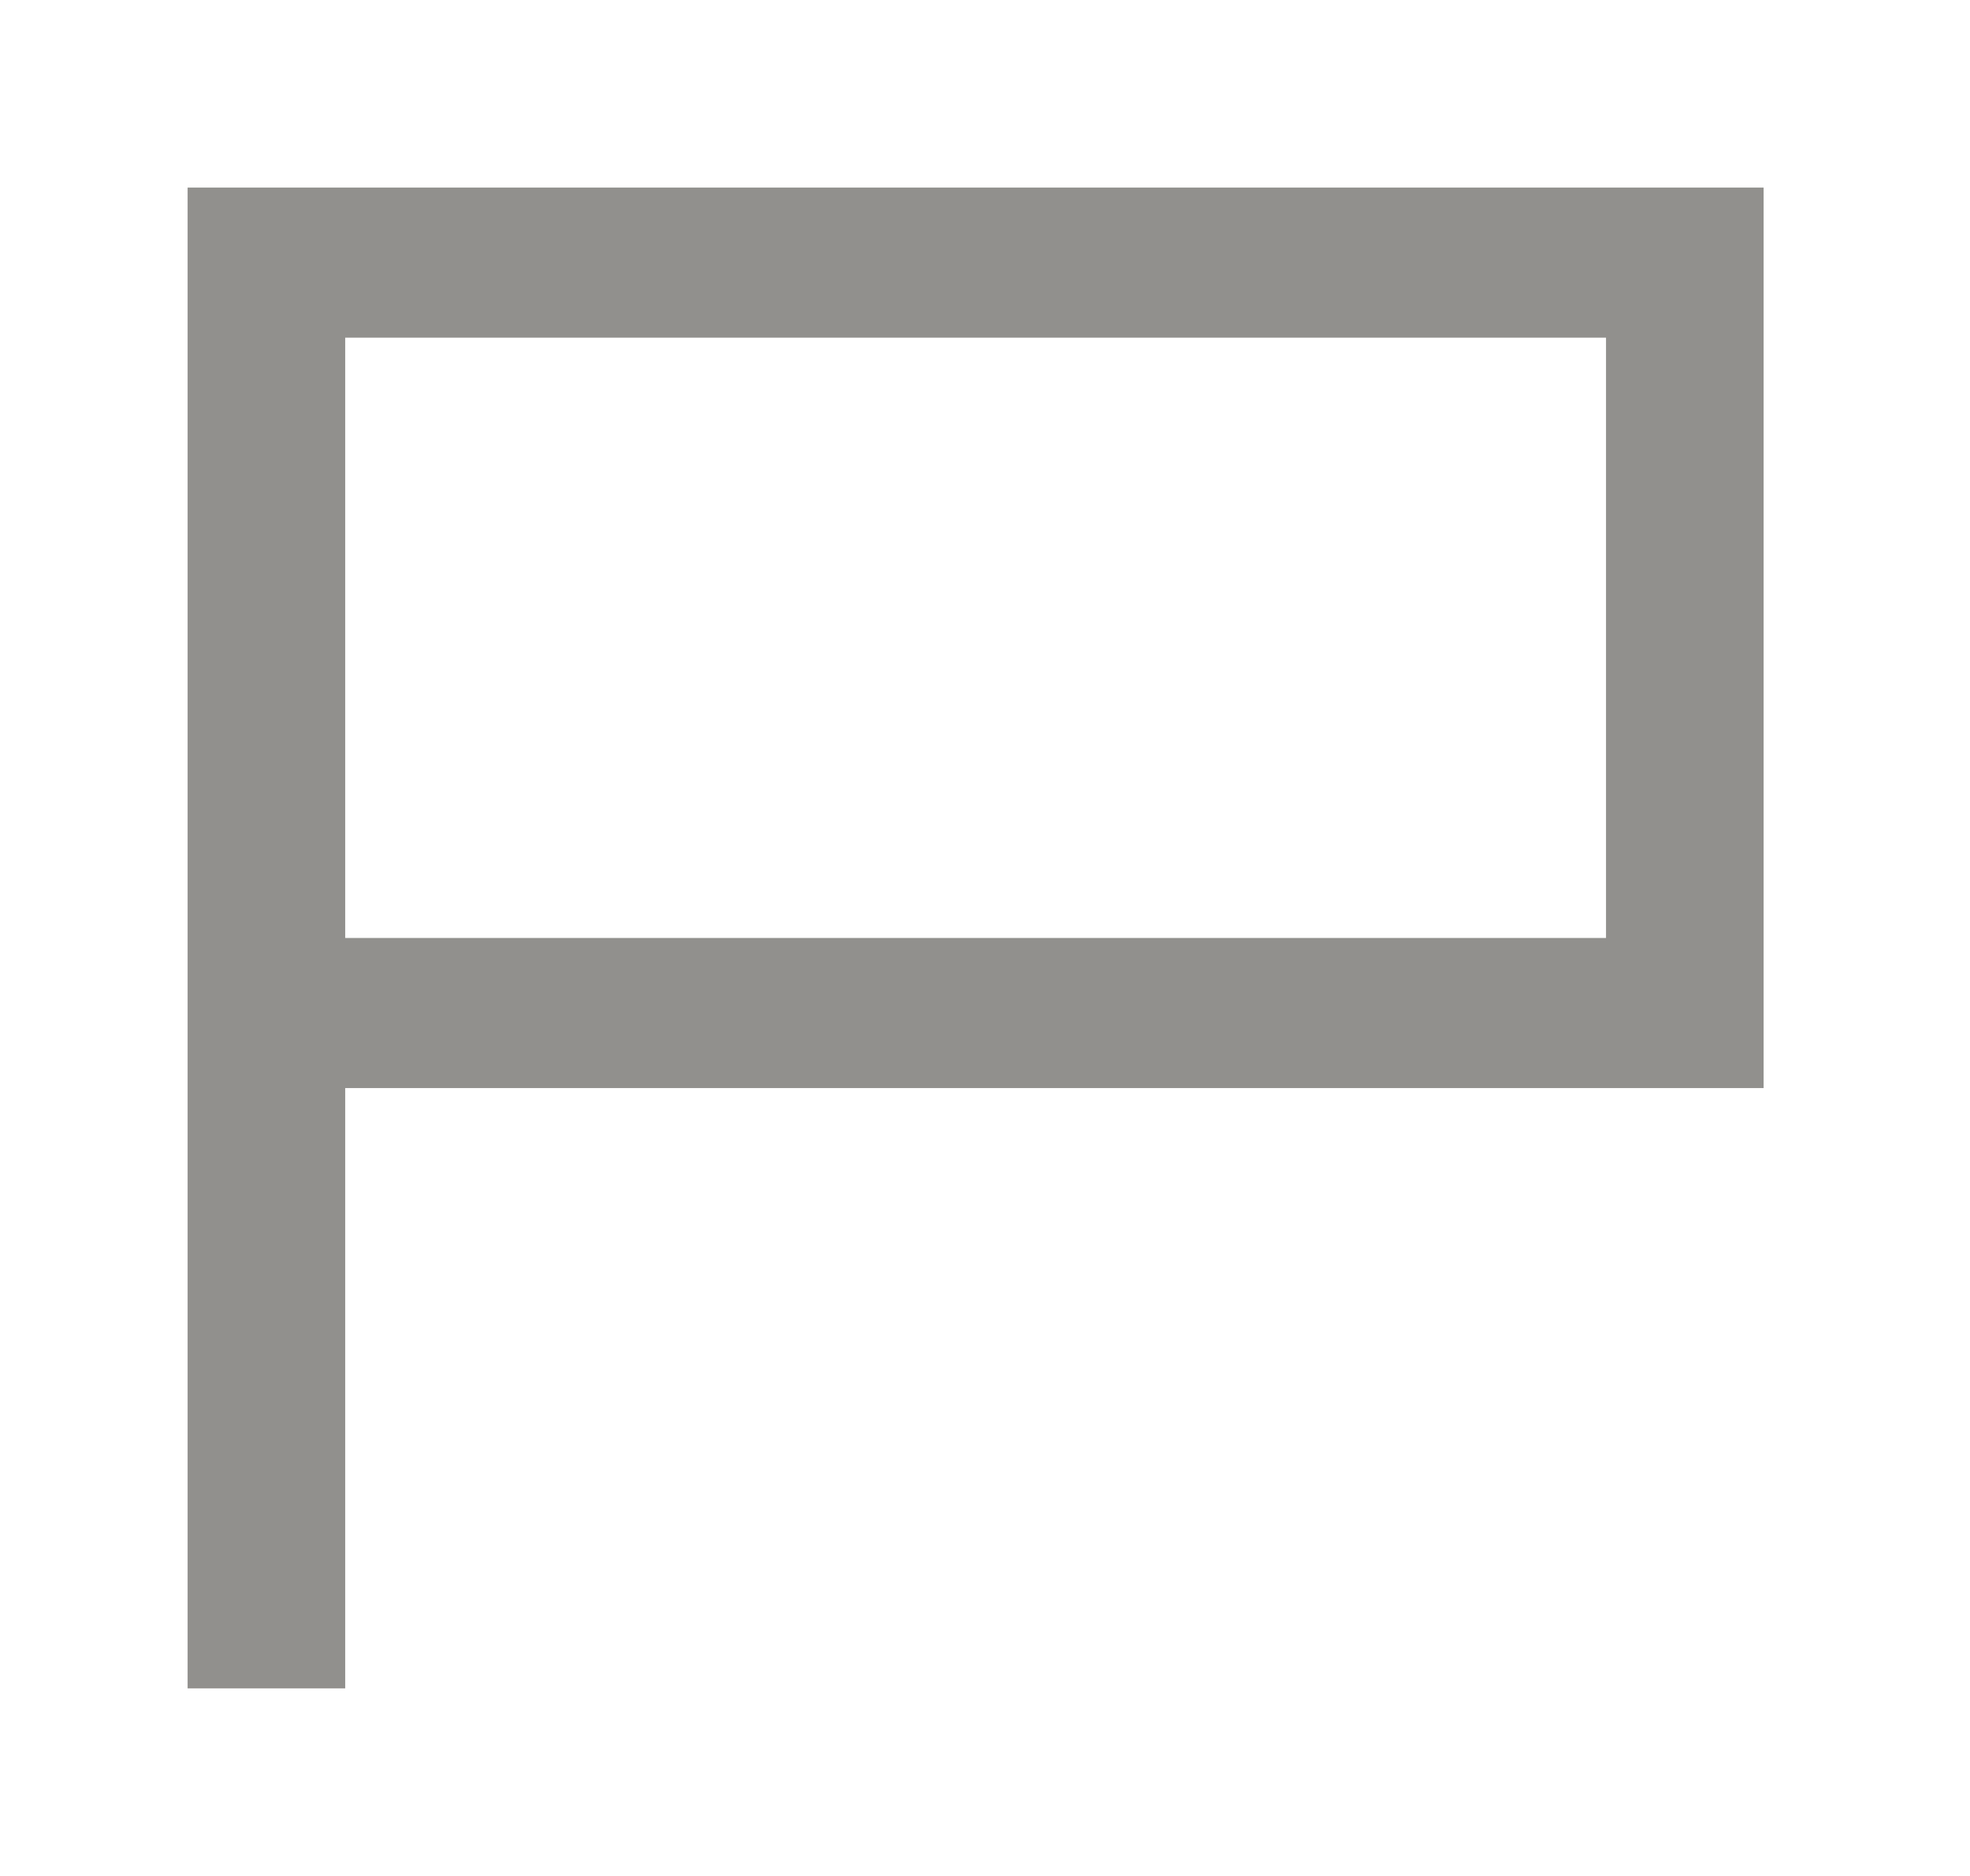 <!-- Generated by IcoMoon.io -->
<svg version="1.1" xmlns="http://www.w3.org/2000/svg" width="42" height="40" viewBox="0 0 42 40">
<title>mp-report_flag-1</title>
<path fill="#91908d" d="M7.36 20v-12.8h26.88v12.8h-26.88zM4 4v32h3.36v-12.8h30.24v-19.2h-33.6z"></path>
</svg>

